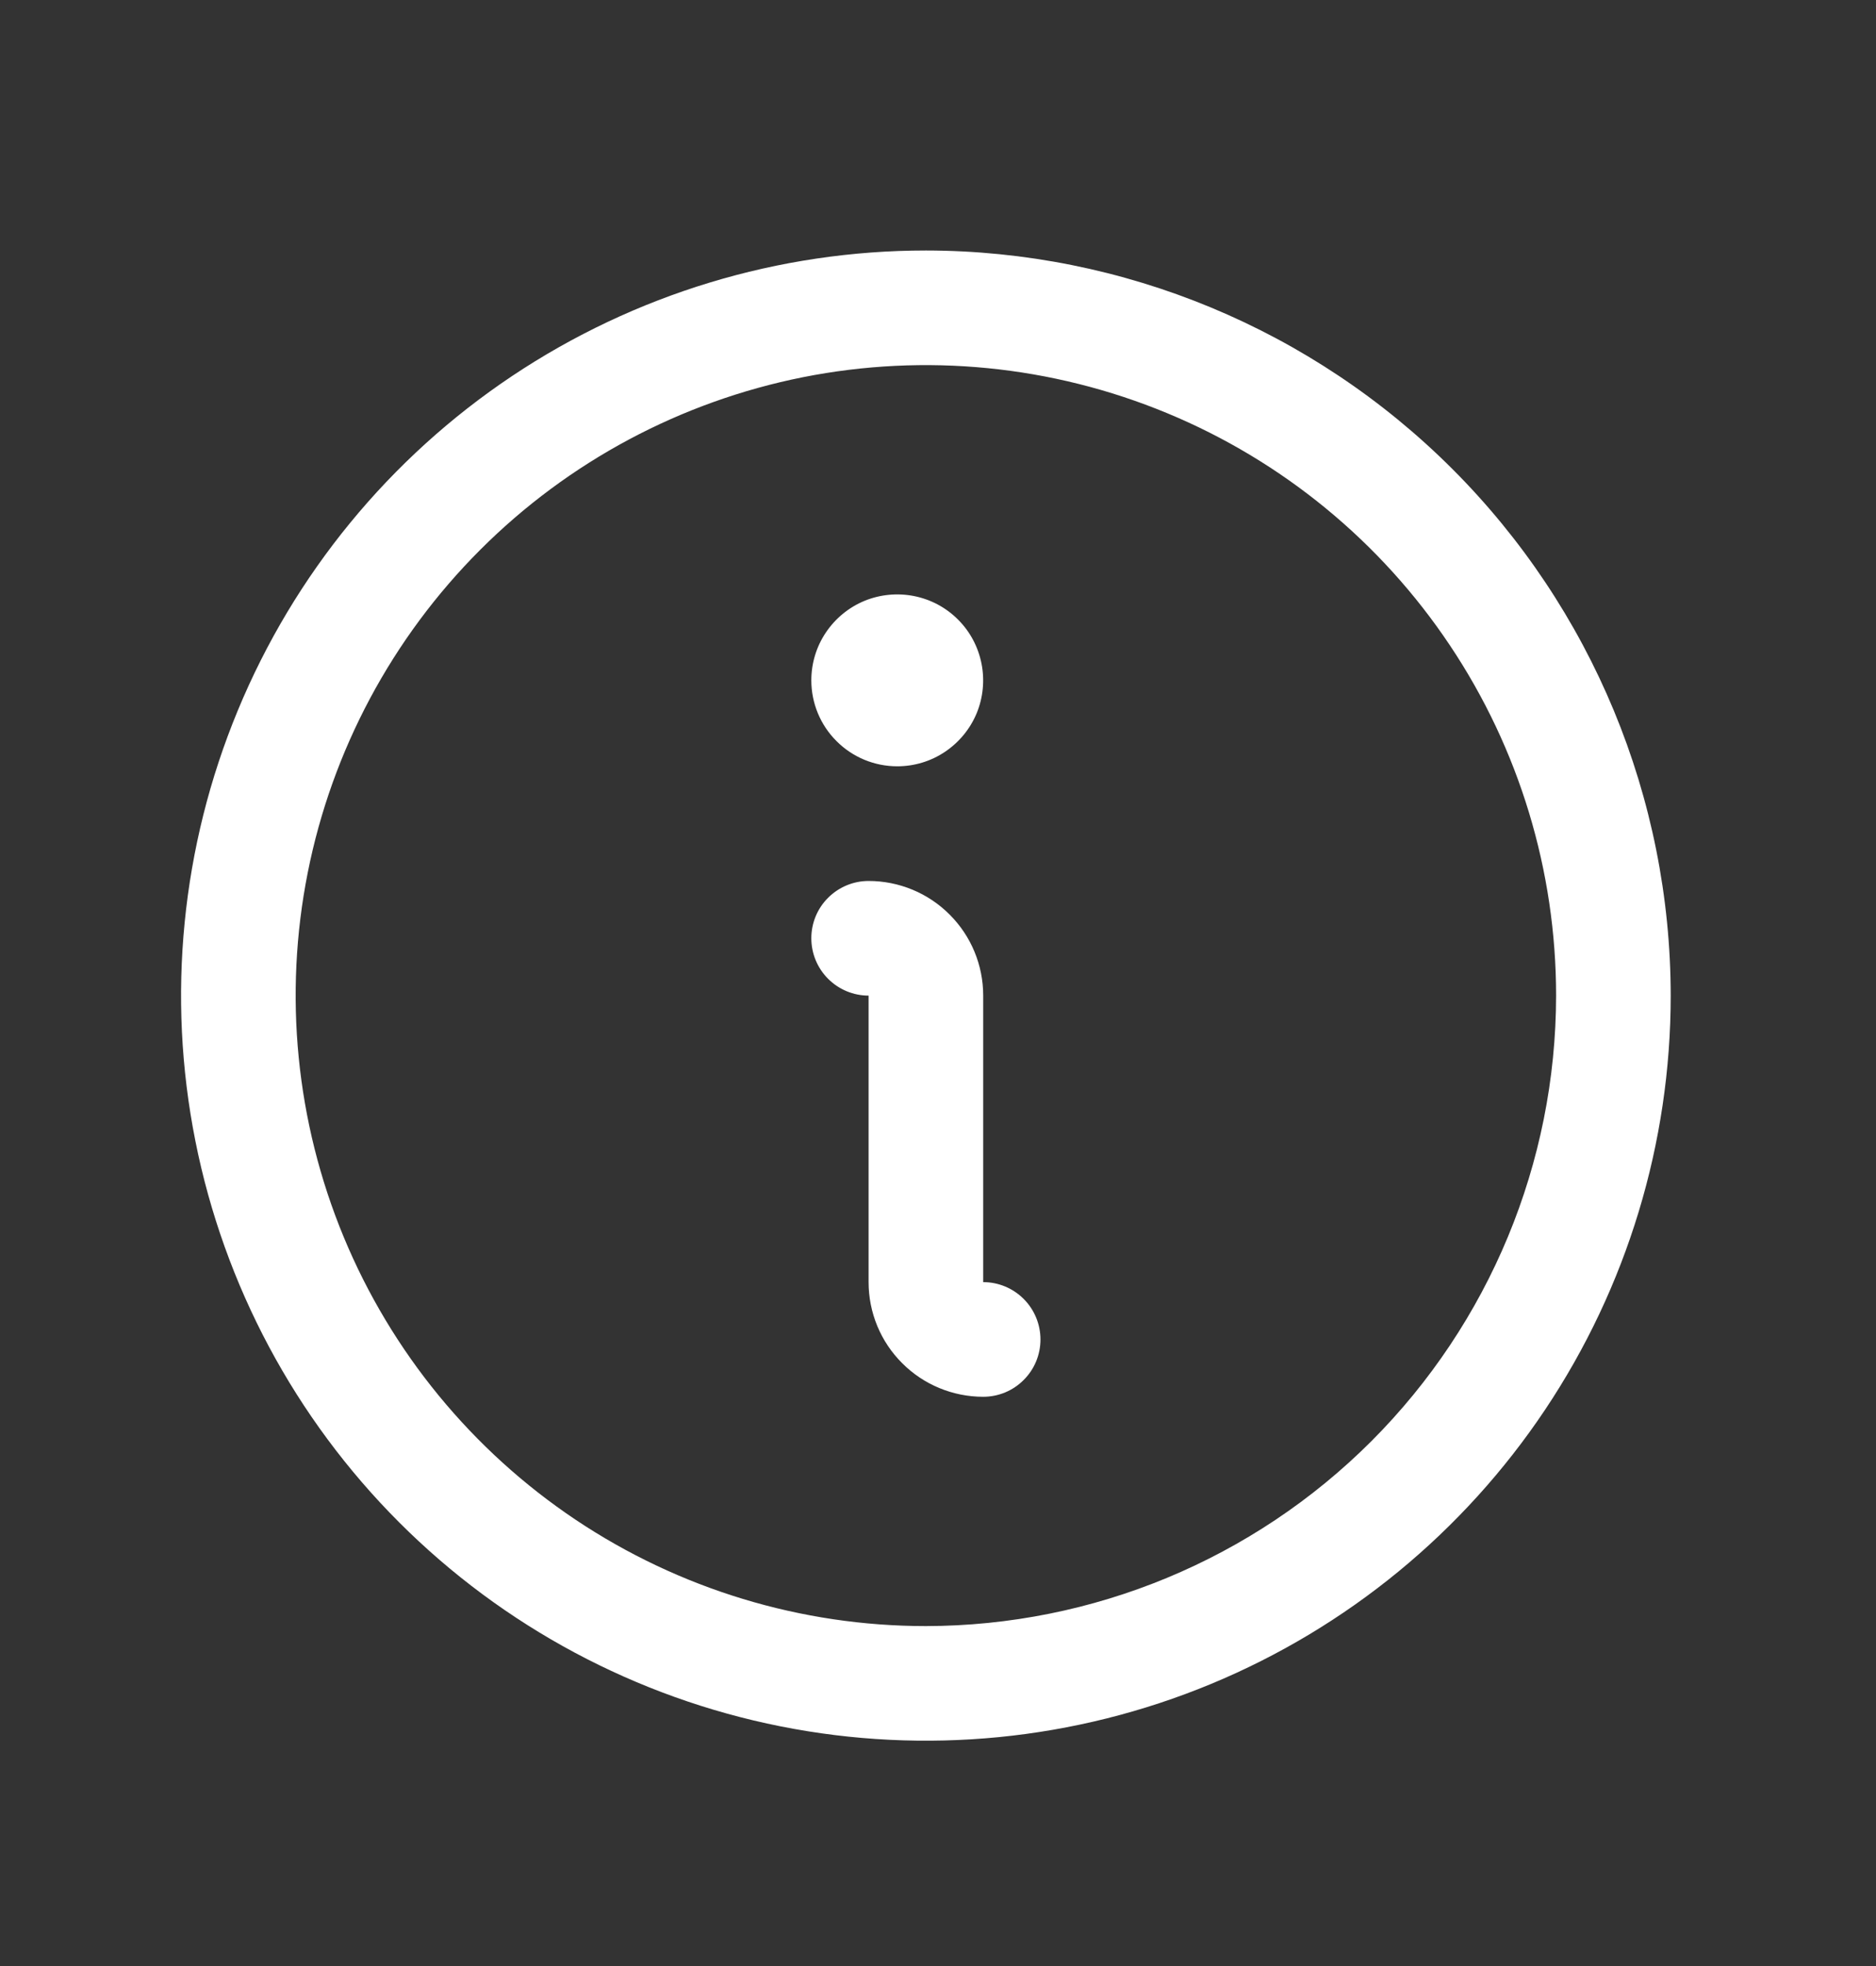 <svg width="21" height="22" viewBox="0 0 21 22" fill="none" xmlns="http://www.w3.org/2000/svg">
<rect x="0" y="0" width="21" height="22" fill="#333333" stroke="none"/>
<path d="M10.364 2.803C8.716 2.803 7.104 3.292 5.732 4.208C4.361 5.124 3.293 6.426 2.662 7.95C2.031 9.473 1.865 11.15 2.187 12.767C2.509 14.385 3.303 15.87 4.469 17.036C5.635 18.202 7.121 18.996 8.738 19.318C10.355 19.64 12.032 19.475 13.555 18.844C15.079 18.213 16.381 17.144 17.297 15.773C18.213 14.402 18.702 12.79 18.702 11.141C18.7 8.93 17.821 6.811 16.258 5.248C14.694 3.685 12.575 2.805 10.364 2.803ZM10.364 18.196C8.969 18.196 7.605 17.782 6.445 17.007C5.285 16.231 4.381 15.13 3.847 13.841C3.313 12.551 3.173 11.133 3.445 9.764C3.717 8.396 4.389 7.139 5.376 6.152C6.363 5.165 7.62 4.494 8.988 4.221C10.357 3.949 11.775 4.089 13.064 4.623C14.353 5.157 15.455 6.061 16.23 7.221C17.006 8.381 17.419 9.745 17.419 11.141C17.417 13.011 16.673 14.804 15.351 16.127C14.028 17.45 12.235 18.193 10.364 18.196ZM11.647 14.989C11.647 15.159 11.58 15.322 11.459 15.442C11.339 15.563 11.176 15.63 11.006 15.63C10.666 15.63 10.339 15.495 10.099 15.254C9.858 15.014 9.723 14.688 9.723 14.347V11.141C9.553 11.141 9.39 11.073 9.27 10.953C9.149 10.832 9.082 10.669 9.082 10.499C9.082 10.329 9.149 10.166 9.27 10.046C9.39 9.926 9.553 9.858 9.723 9.858C10.063 9.858 10.39 9.993 10.63 10.234C10.871 10.474 11.006 10.8 11.006 11.141V14.347C11.176 14.347 11.339 14.415 11.459 14.535C11.58 14.656 11.647 14.819 11.647 14.989ZM9.082 7.613C9.082 7.423 9.138 7.237 9.244 7.079C9.35 6.921 9.5 6.797 9.676 6.724C9.851 6.652 10.045 6.633 10.232 6.67C10.418 6.707 10.59 6.798 10.724 6.933C10.859 7.067 10.95 7.239 10.987 7.426C11.024 7.612 11.005 7.806 10.933 7.981C10.86 8.157 10.736 8.307 10.578 8.413C10.42 8.519 10.234 8.575 10.044 8.575C9.789 8.575 9.544 8.474 9.364 8.293C9.183 8.113 9.082 7.868 9.082 7.613Z" fill="white"/>
</svg>
